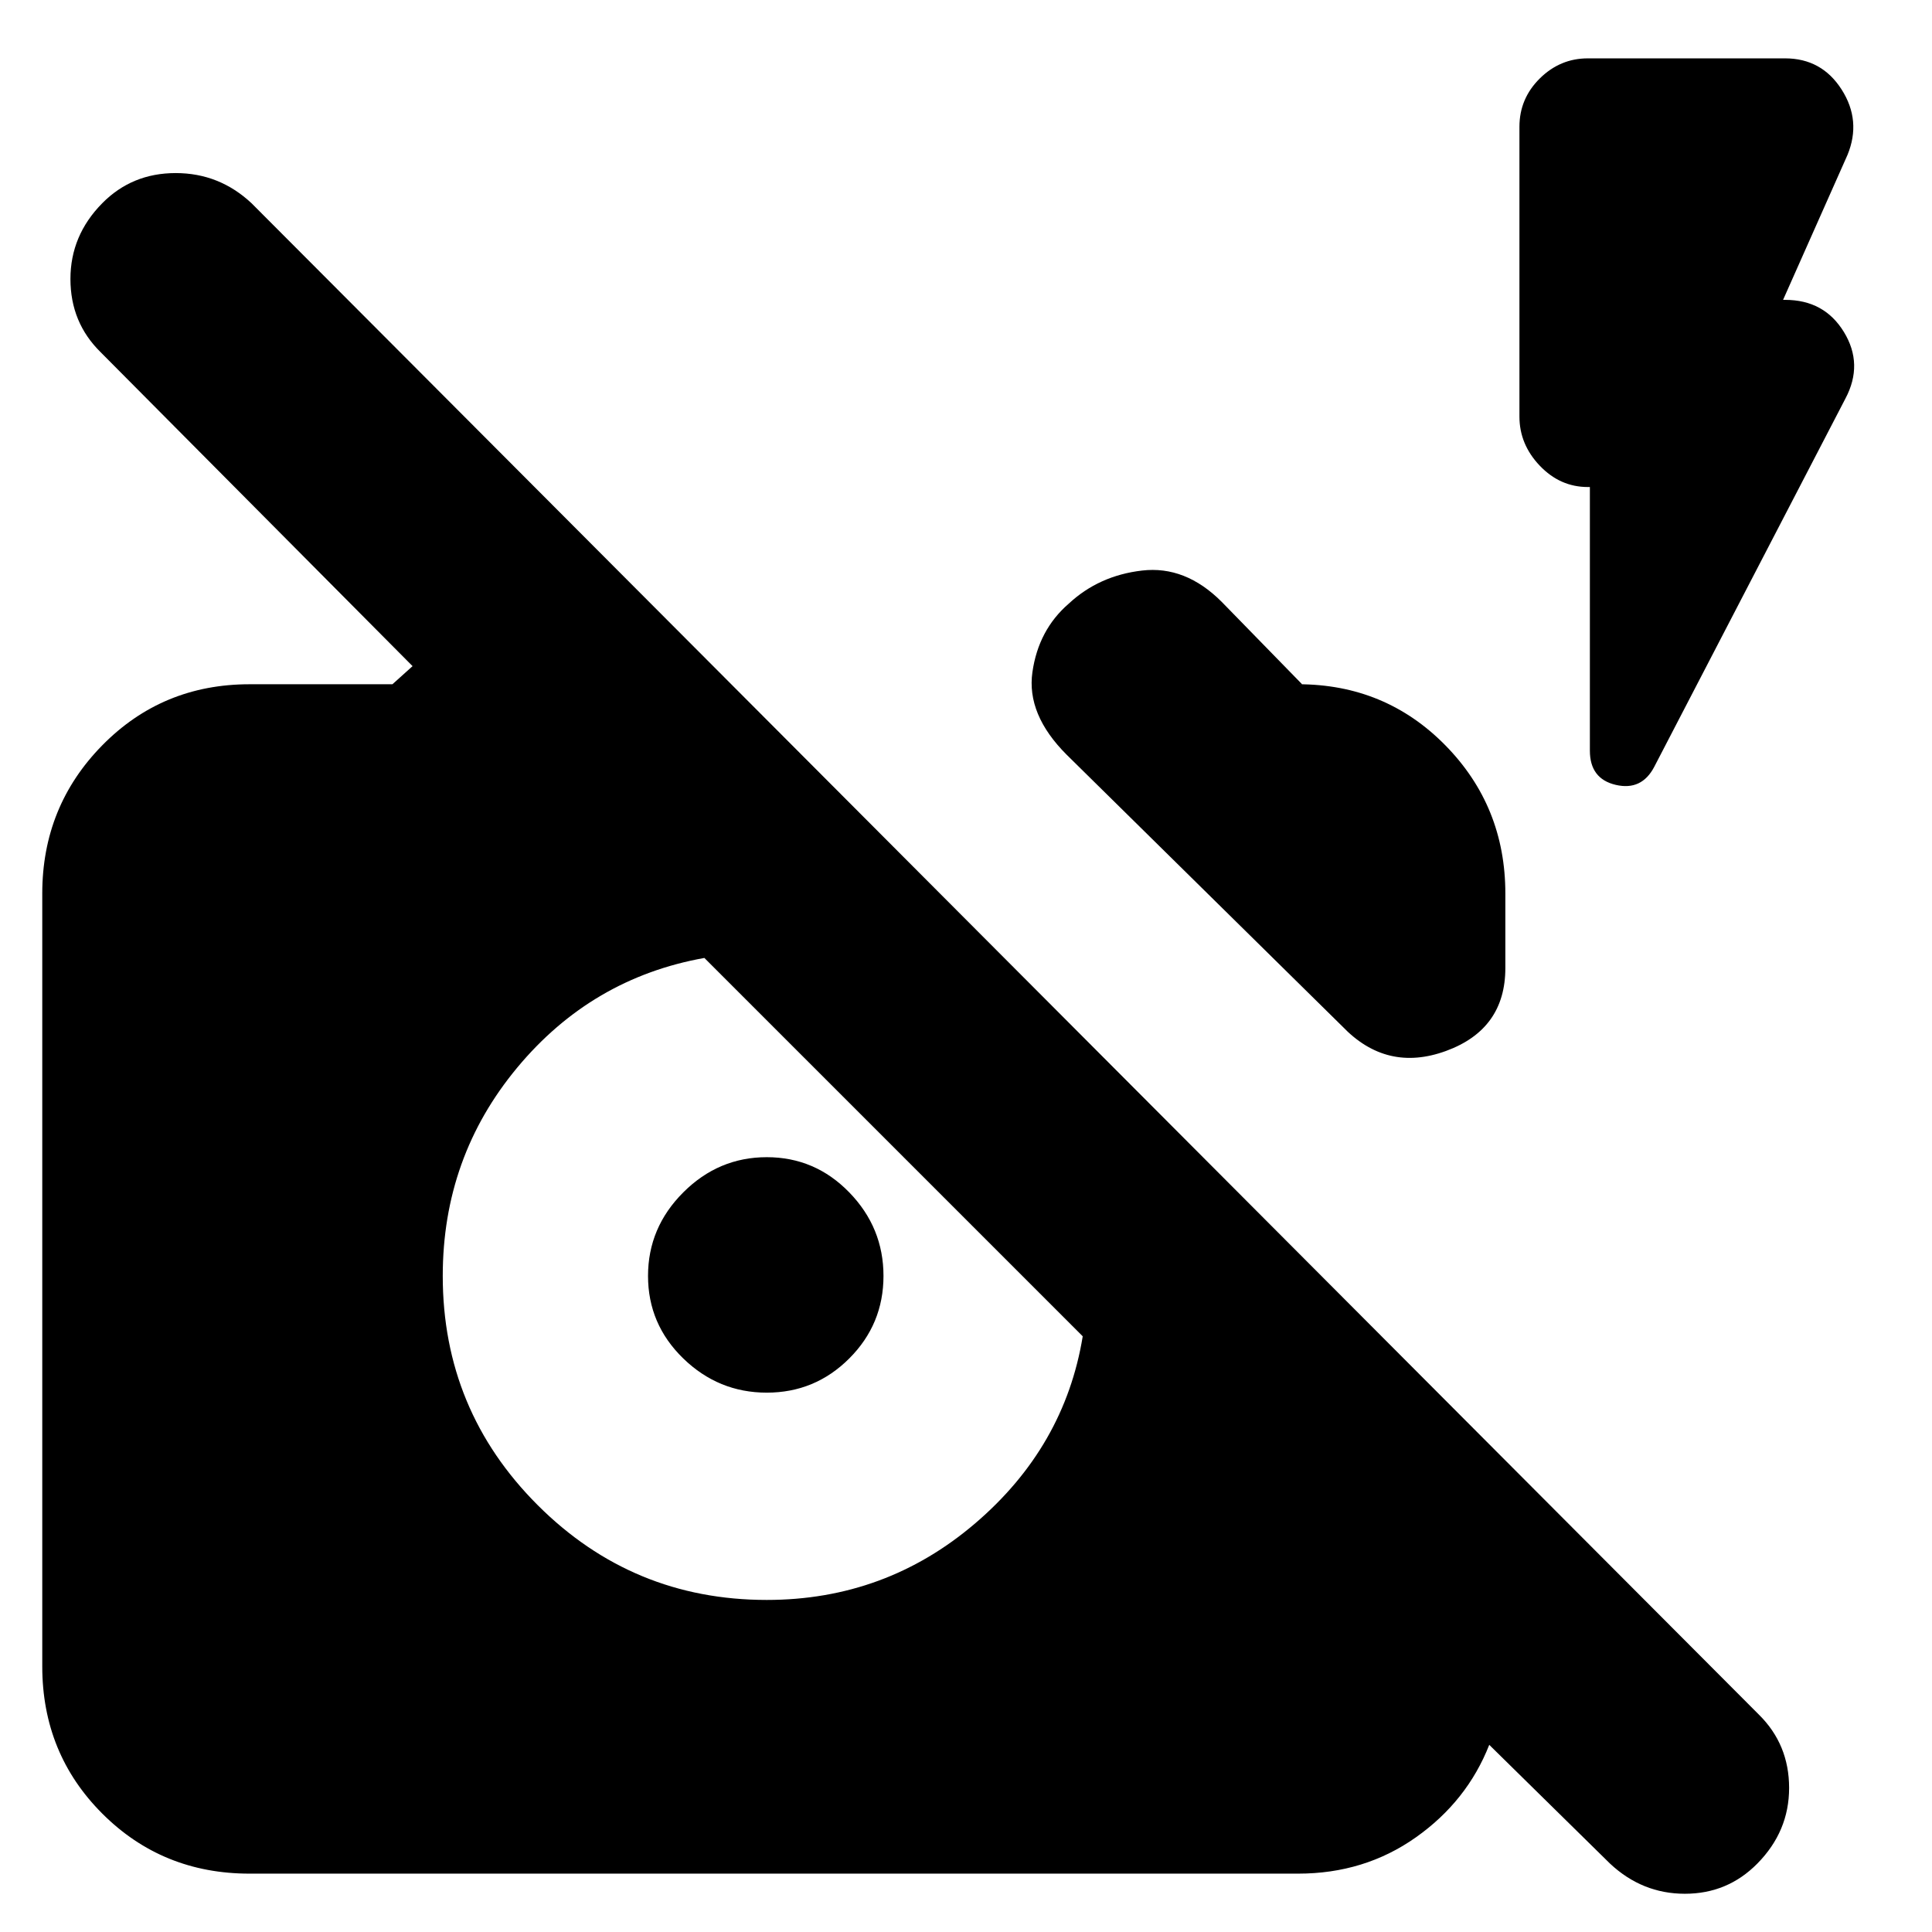 <svg xmlns="http://www.w3.org/2000/svg" height="24" viewBox="0 -960 960 960" width="24"><path d="m800-34-60-59q-11 28-36.5 46T645-29H124q-43.33 0-73.17-29.83Q21-88.67 21-132v-384q0-43.33 29.83-73.67Q80.67-620 124-620h71l10-9L50-785q-15-14.73-15-36.37Q35-843 50.79-859q14.79-15 36.5-15T125-859l749 751q15 14.82 15 36.41Q889-50 873.21-34q-14.79 15-36 15T800-34ZM350-484q-56 10-93 54.5T220-326q0 66.71 47.14 113.86Q314.29-165 381-165q59 0 103.5-38t53.5-93L350-484Zm31 216q-24 0-41.5-17T322-326q0-24 17.5-41.5T381-385q24 0 41 17.5t17 41.5q0 24-17 41t-41 17Zm409-450h-1q-13.8 0-23.9-10.6Q755-739.2 755-753v-144q0-14 10.1-24t23.9-10h98q18.21 0 28.1 15.5Q925-900 918-883l-32 72h1q19.5 0 29.25 16t.75 33l-95 183q-6.26 12-19.13 9T790-587v-131Zm-42 202v37q0 30.44-29.5 41.22Q689-427 667-450L530-585q-20-20-17-41t18-34q15-14 36.5-16.5T607-661l40 41h-2q43.33 0 73.17 30.33Q748-559.33 748-516Z"/></svg>